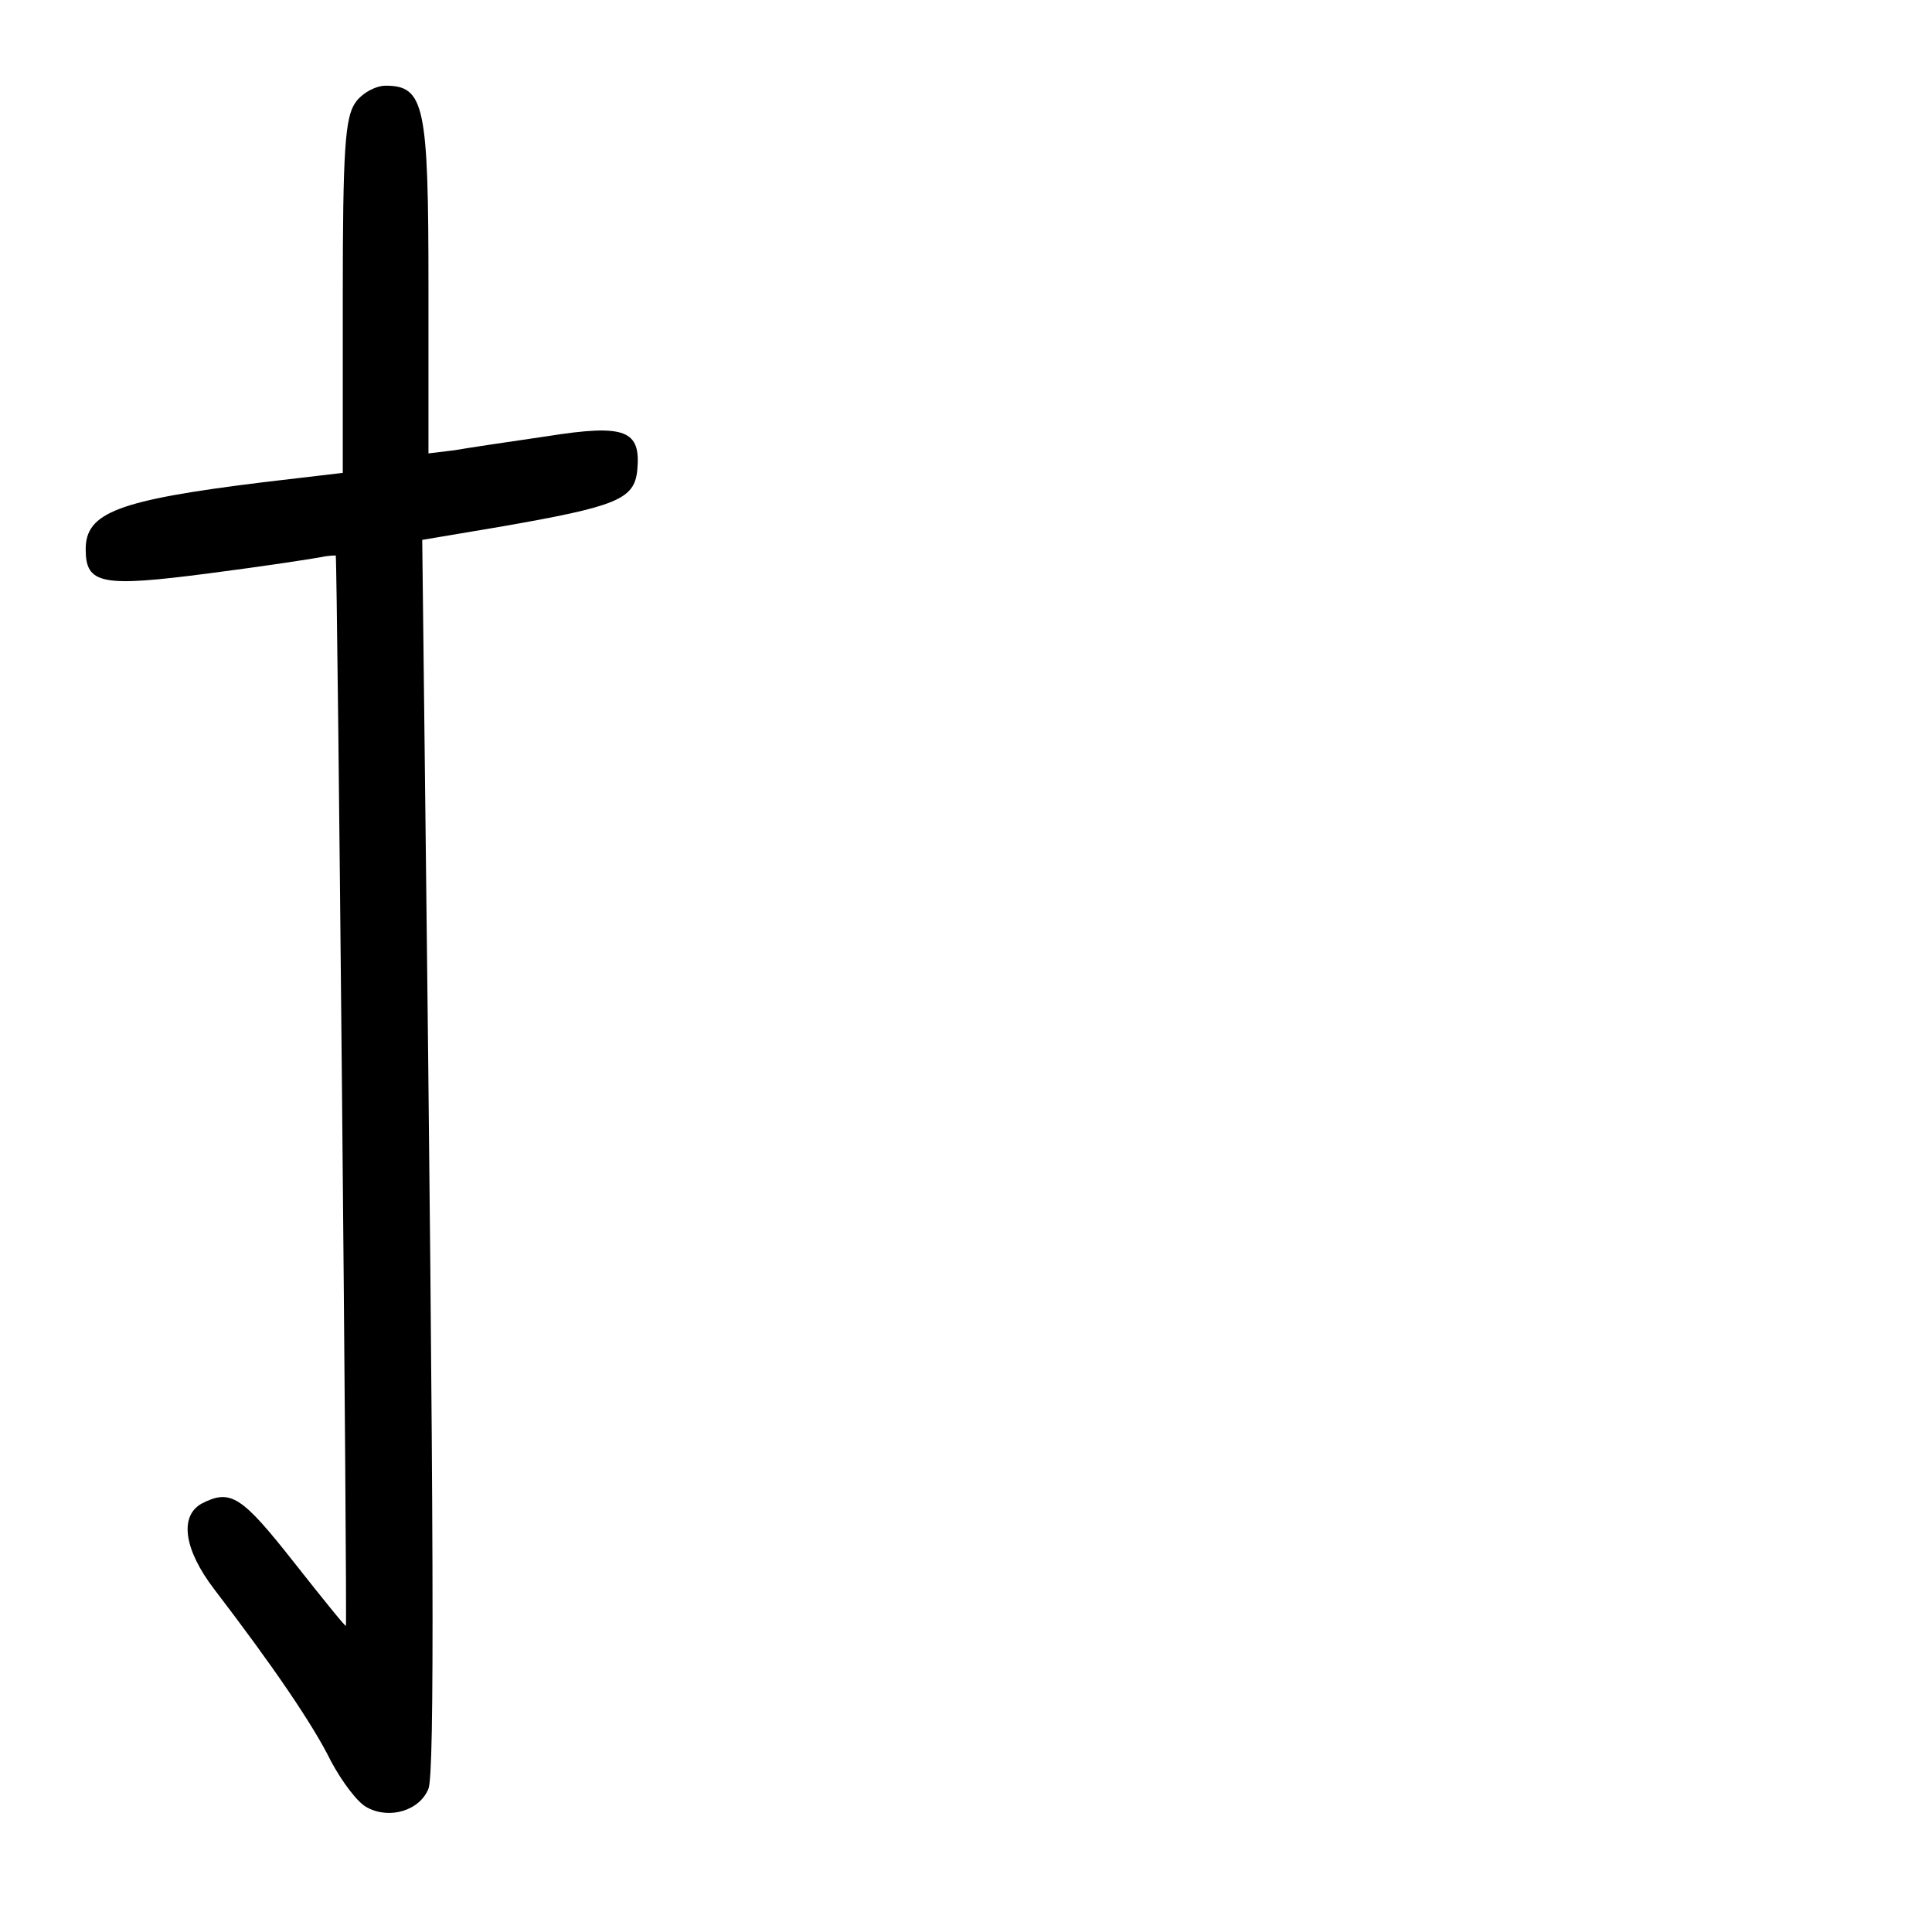 <?xml version="1.0" standalone="no"?>
<!DOCTYPE svg PUBLIC "-//W3C//DTD SVG 20010904//EN"
 "http://www.w3.org/TR/2001/REC-SVG-20010904/DTD/svg10.dtd">
<svg version="1.0" xmlns="http://www.w3.org/2000/svg"
 width="248pt" height="248pt" viewBox="0 0 248 248"
 preserveAspectRatio="xMidYMid meet">
<g transform="translate(0,248) scale(0.1,-0.1)"
fill="#000000" stroke="none">
<path d="M456 2348 c-13 -19 -16 -60 -16 -249 l0 -226 -102 -12 c-187 -23
-228 -39 -228 -86 0 -45 20 -49 158 -31 70 9 135 19 145 21 9 2 18 2 18 2 2
-2 15 -1370 13 -1374 0 -2 -30 35 -67 82 -67 85 -81 94 -118 75 -29 -16 -23
-59 16 -110 75 -98 127 -174 150 -221 14 -26 34 -53 46 -59 29 -16 68 -4 79
24 8 21 7 326 -4 1257 l-4 346 101 17 c149 26 171 35 175 72 5 52 -15 60 -116
44 -48 -7 -102 -15 -119 -18 l-33 -4 0 214 c0 232 -5 258 -55 258 -13 0 -31
-10 -39 -22z"/>
</g>
</svg>
